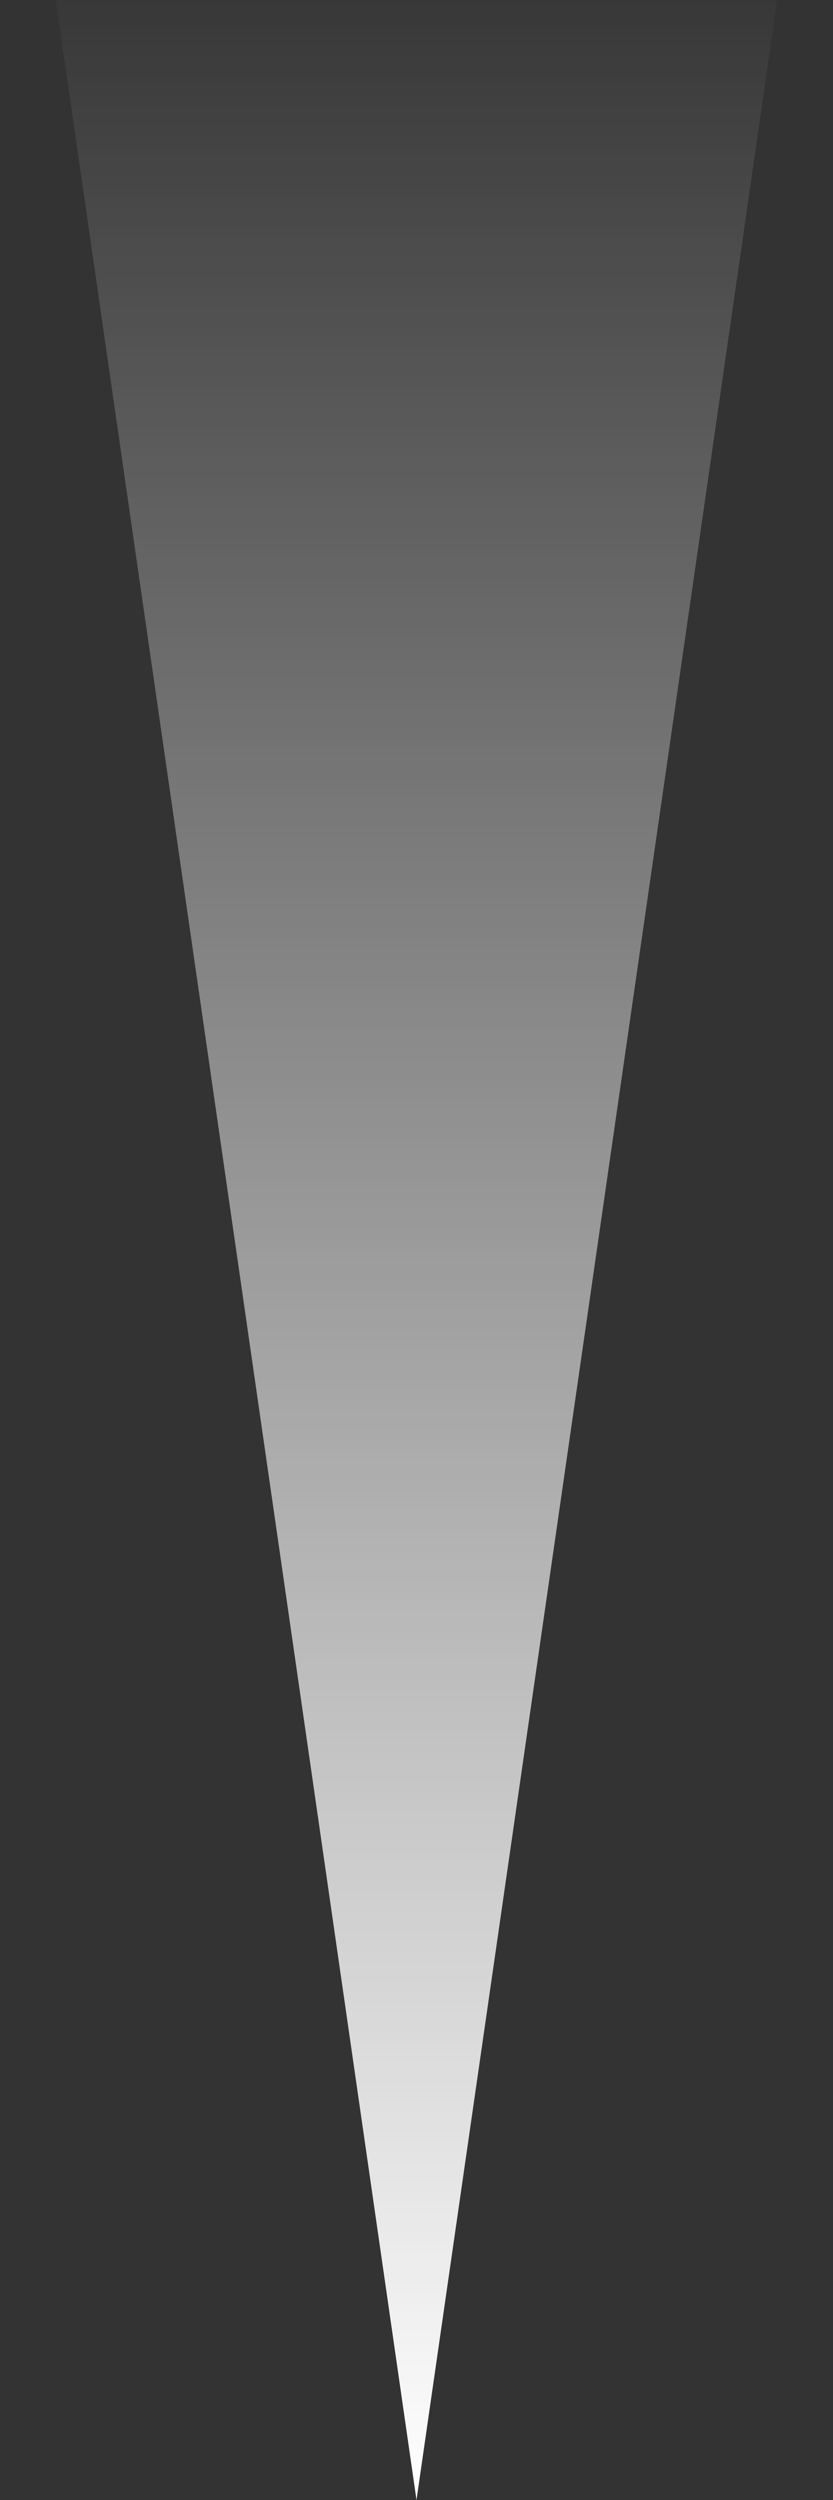 <svg width="12" height="36" viewBox="0 0 12 36" fill="none" xmlns="http://www.w3.org/2000/svg">
<rect x="0" y="0" width="12" height="36" fill="#333333" stroke="none"/>
<path d="M6 36L0.804 -6.2014e-05L11.196 -6.11054e-05L6 36Z" fill="url(#paint0_linear_21_14102)"/>
<defs>
<linearGradient id="paint0_linear_21_14102" x1="6" y1="36" x2="6" y2="-0.878" gradientUnits="userSpaceOnUse">
<stop stop-color="white"/>
<stop offset="1" stop-color="white" stop-opacity="0"/>
</linearGradient>
</defs>
</svg>
